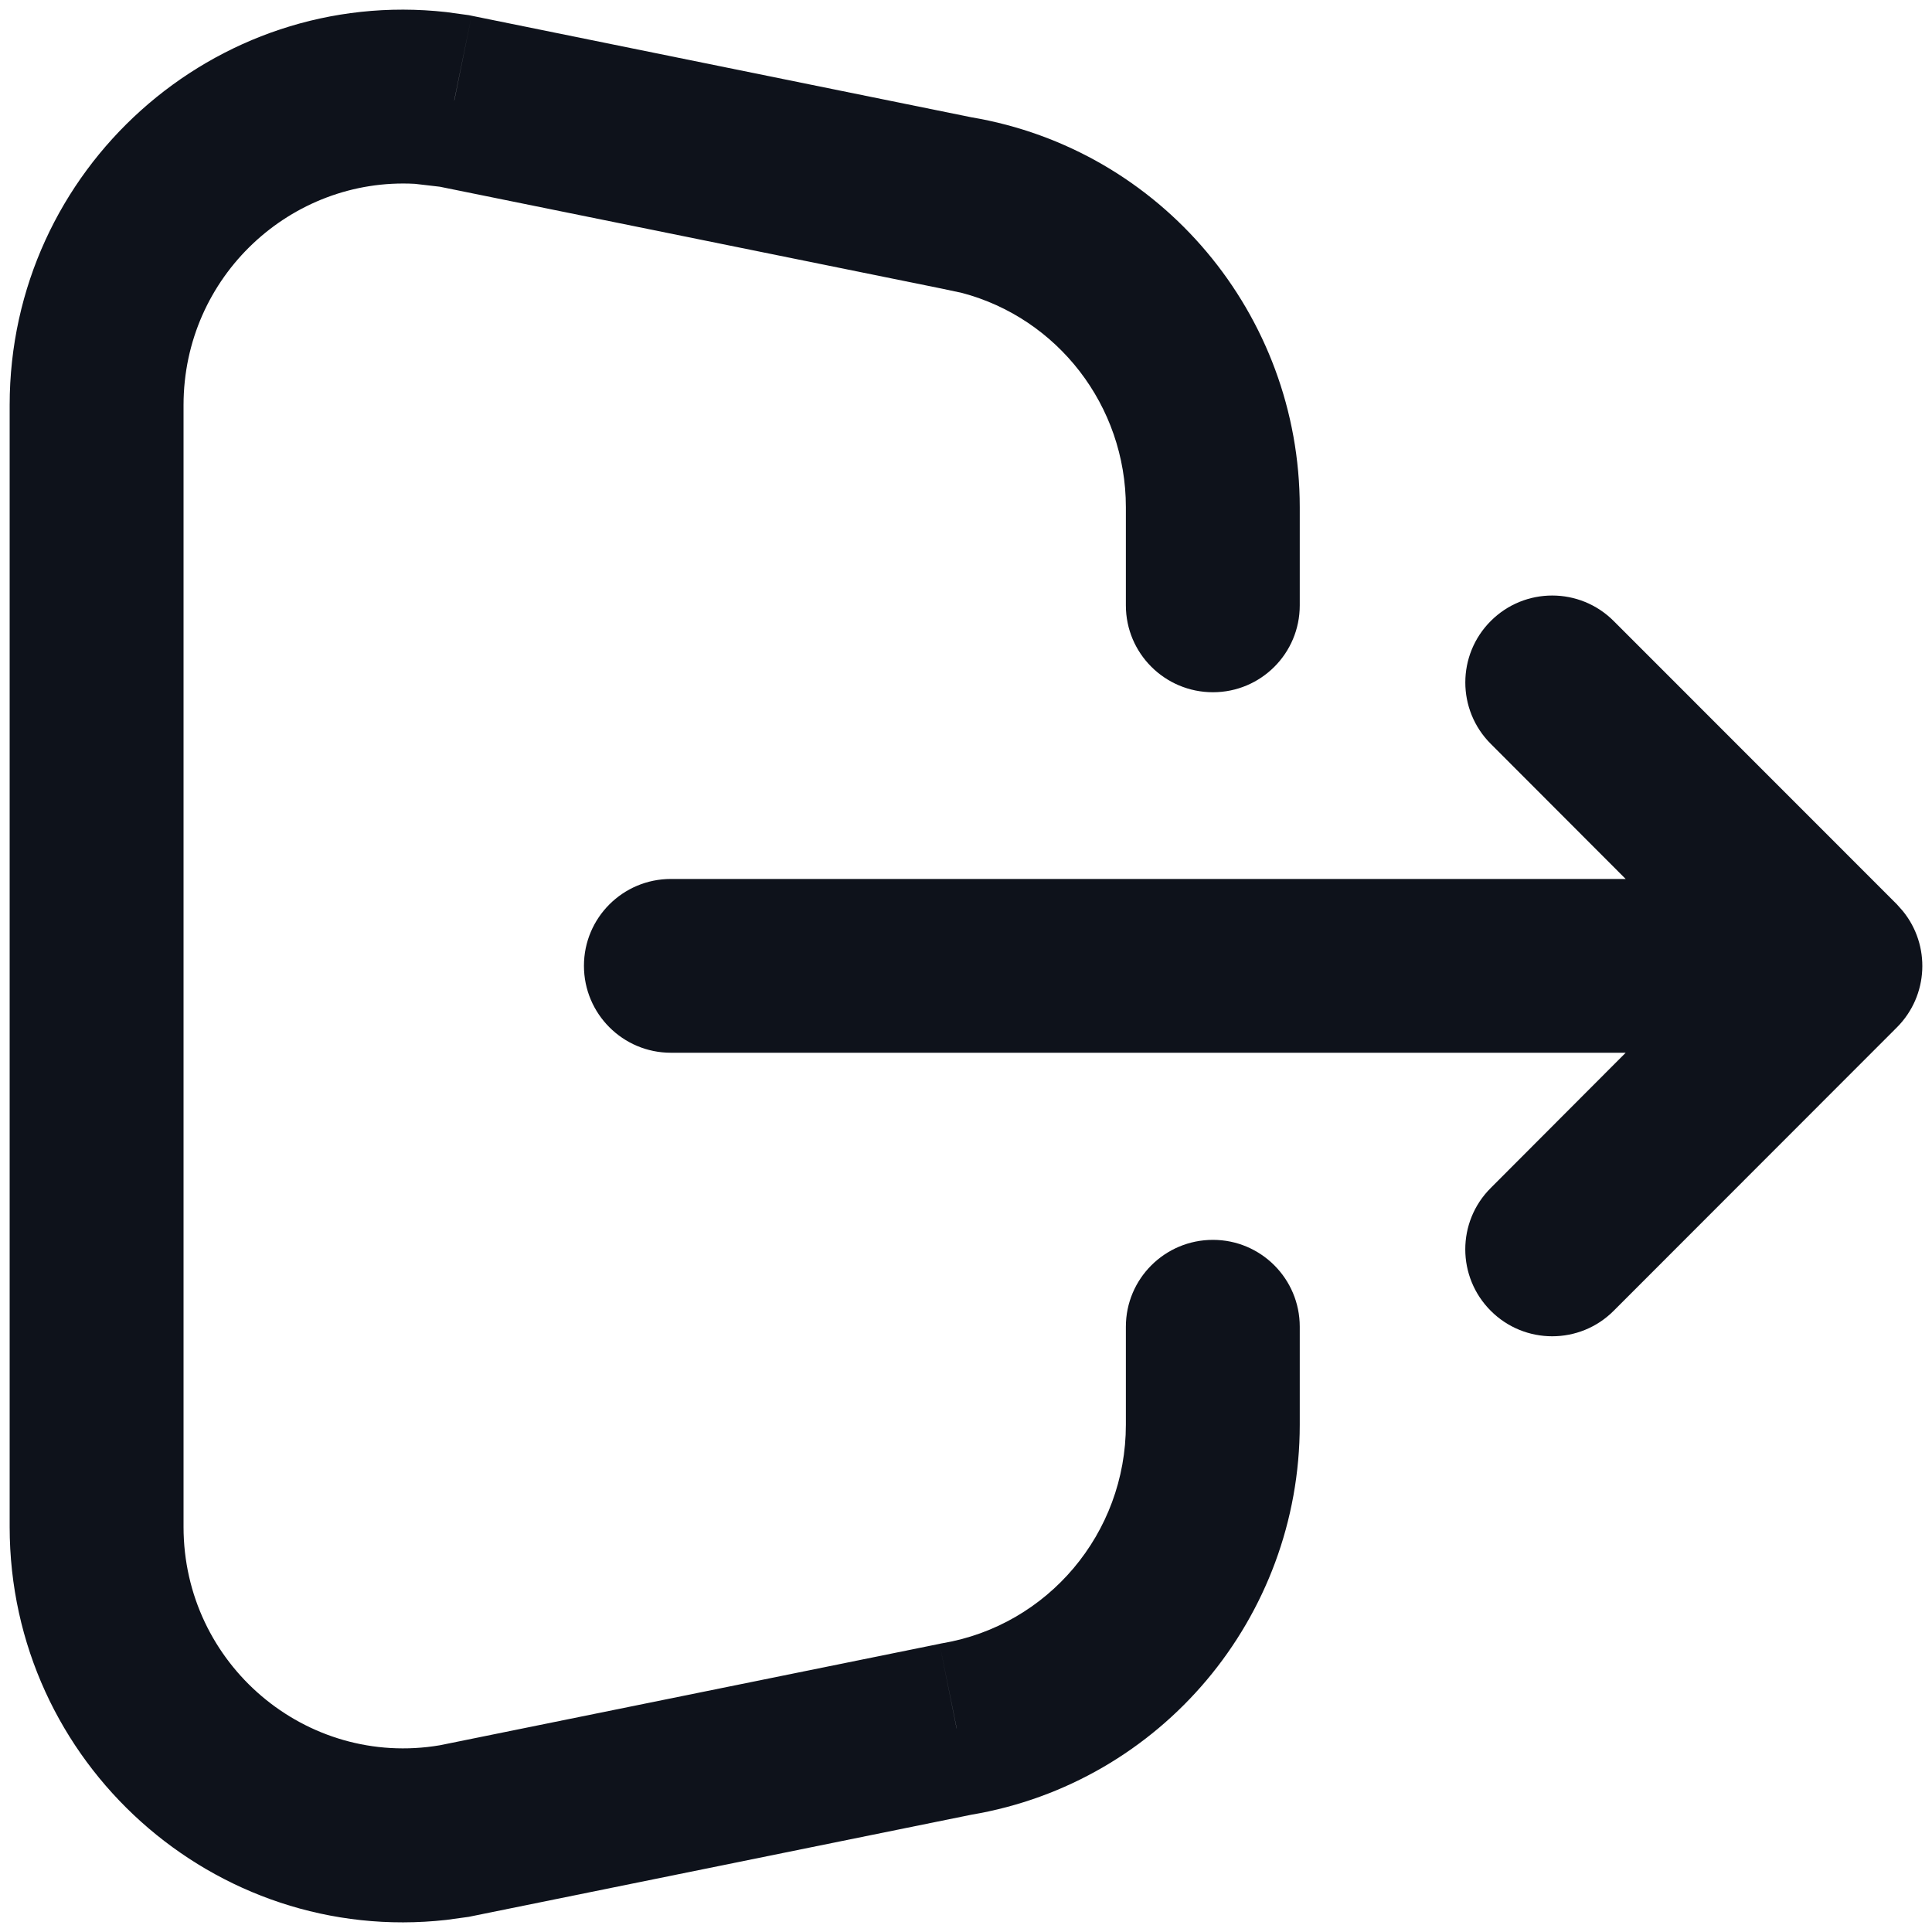 <svg width="20" height="20" viewBox="0 0 20 20" fill="none" xmlns="http://www.w3.org/2000/svg">
<path d="M15.433 6.428C15.784 6.077 16.354 6.077 16.705 6.429L19.637 9.362L19.698 9.431C19.986 9.784 19.966 10.305 19.637 10.635L16.705 13.569C16.354 13.921 15.784 13.921 15.433 13.57C15.081 13.219 15.08 12.649 15.432 12.298L16.829 10.898H6.945C6.448 10.898 6.045 10.495 6.045 9.998C6.045 9.501 6.448 9.099 6.945 9.099H16.829L15.432 7.7C15.081 7.349 15.081 6.779 15.433 6.428Z" fill="#0E121B"/>
<path d="M11.655 14.749V13.734C11.655 13.237 12.059 12.835 12.556 12.835C13.053 12.835 13.455 13.238 13.455 13.734V14.749C13.455 16.744 12.021 18.454 10.055 18.786L4.882 19.837C4.872 19.839 4.862 19.841 4.853 19.843L4.619 19.875C2.221 20.142 0.1 18.253 0.1 15.806V4.194C0.1 1.747 2.221 -0.142 4.619 0.125L4.853 0.157L4.882 0.163L4.704 1.03L4.702 1.045L4.882 0.163L10.055 1.214C12.021 1.546 13.455 3.256 13.455 5.251V6.267C13.455 6.764 13.053 7.166 12.556 7.166C12.059 7.166 11.655 6.764 11.655 6.267V5.251C11.655 4.198 10.947 3.293 9.957 3.032L9.755 2.989L9.726 2.983L4.553 1.933L4.295 1.903C3.016 1.834 1.9 2.86 1.9 4.194V15.806C1.9 17.229 3.17 18.301 4.553 18.067L9.726 17.017L9.904 17.898L9.902 17.884L9.726 17.017C9.735 17.015 9.745 17.012 9.755 17.011C10.848 16.826 11.655 15.873 11.655 14.749Z" fill="#0E121B"/>
</svg>
